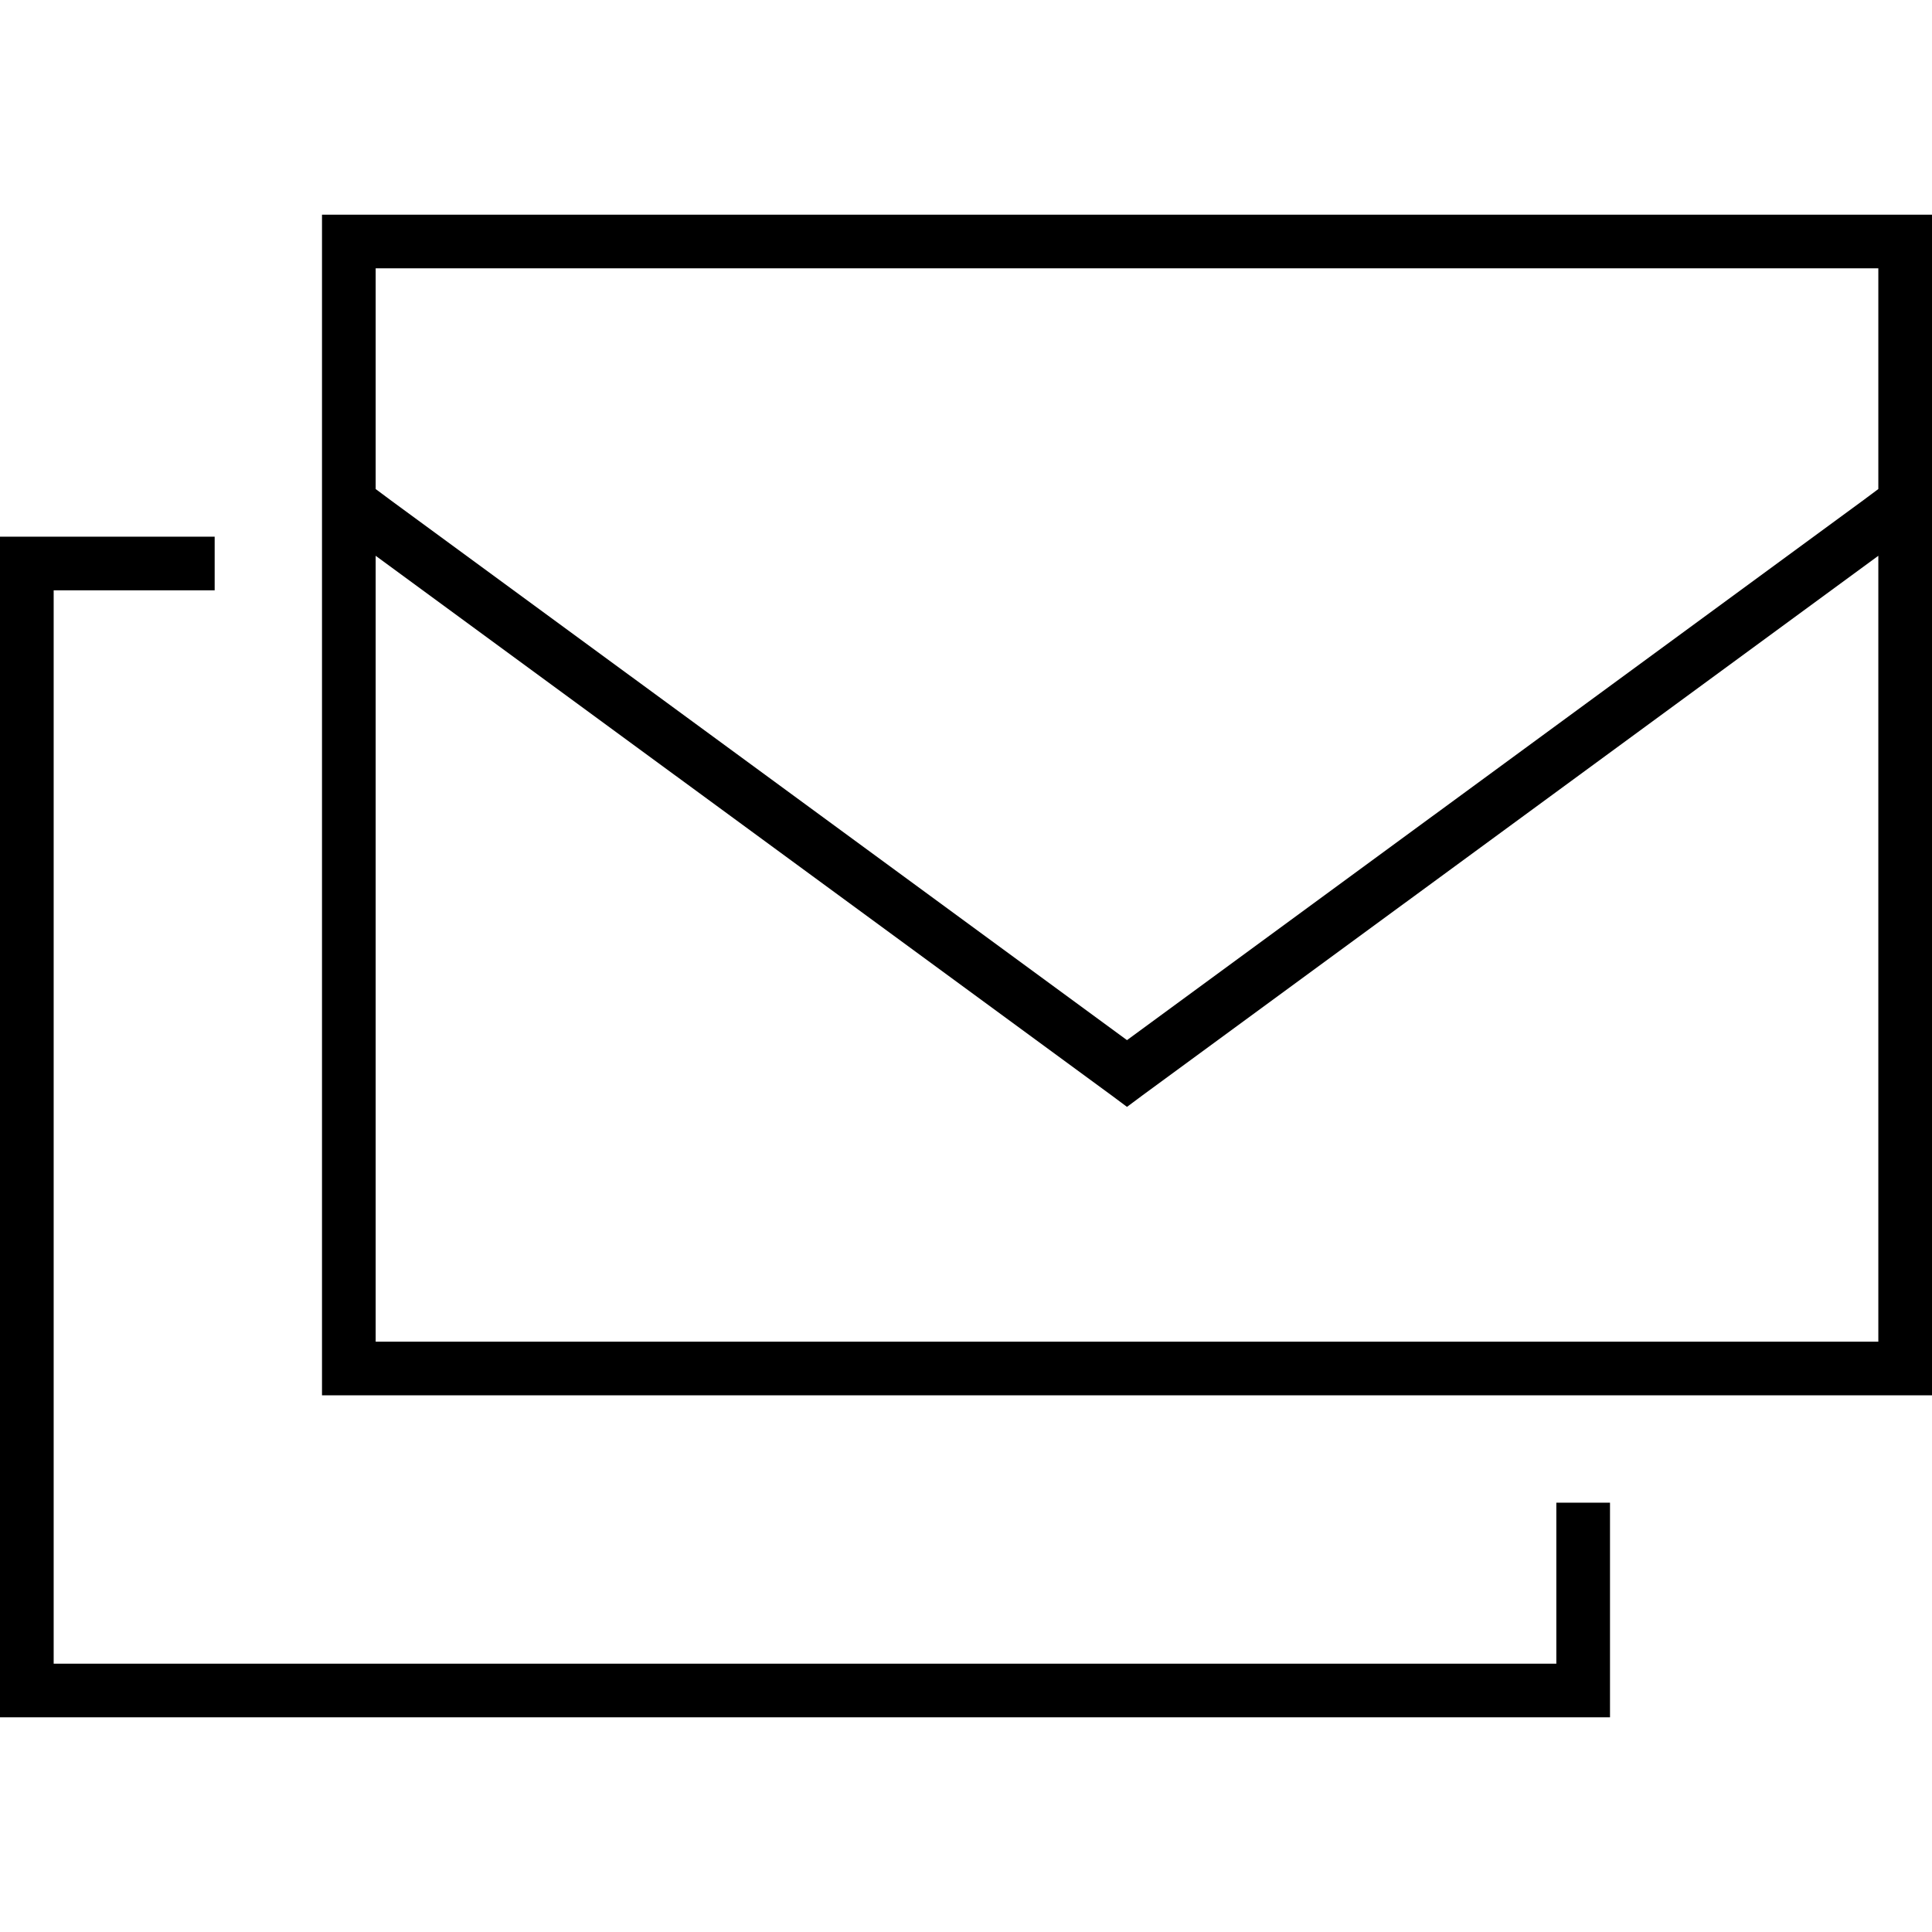 <svg xmlns="http://www.w3.org/2000/svg" width="24" height="24" viewBox="0 0 576 512">
    <path d="M560 48l0 65.8-4.7 3.5L336 278.1 116.7 117.3l-4.7-3.5L112 48l448 0zm0 85.7L560 368l-448 0 0-234.3L331.3 294.5l4.7 3.5 4.7-3.5L560 133.7zM112 32L96 32l0 16 0 320 0 16 16 0 448 0 16 0 0-16 0-320 0-16-16 0L112 32zM64 128l-48 0L0 128l0 16L0 464l0 16 16 0 448 0 16 0 0-16 0-48-16 0 0 48L16 464l0-320 48 0 0-16z"/>
</svg>